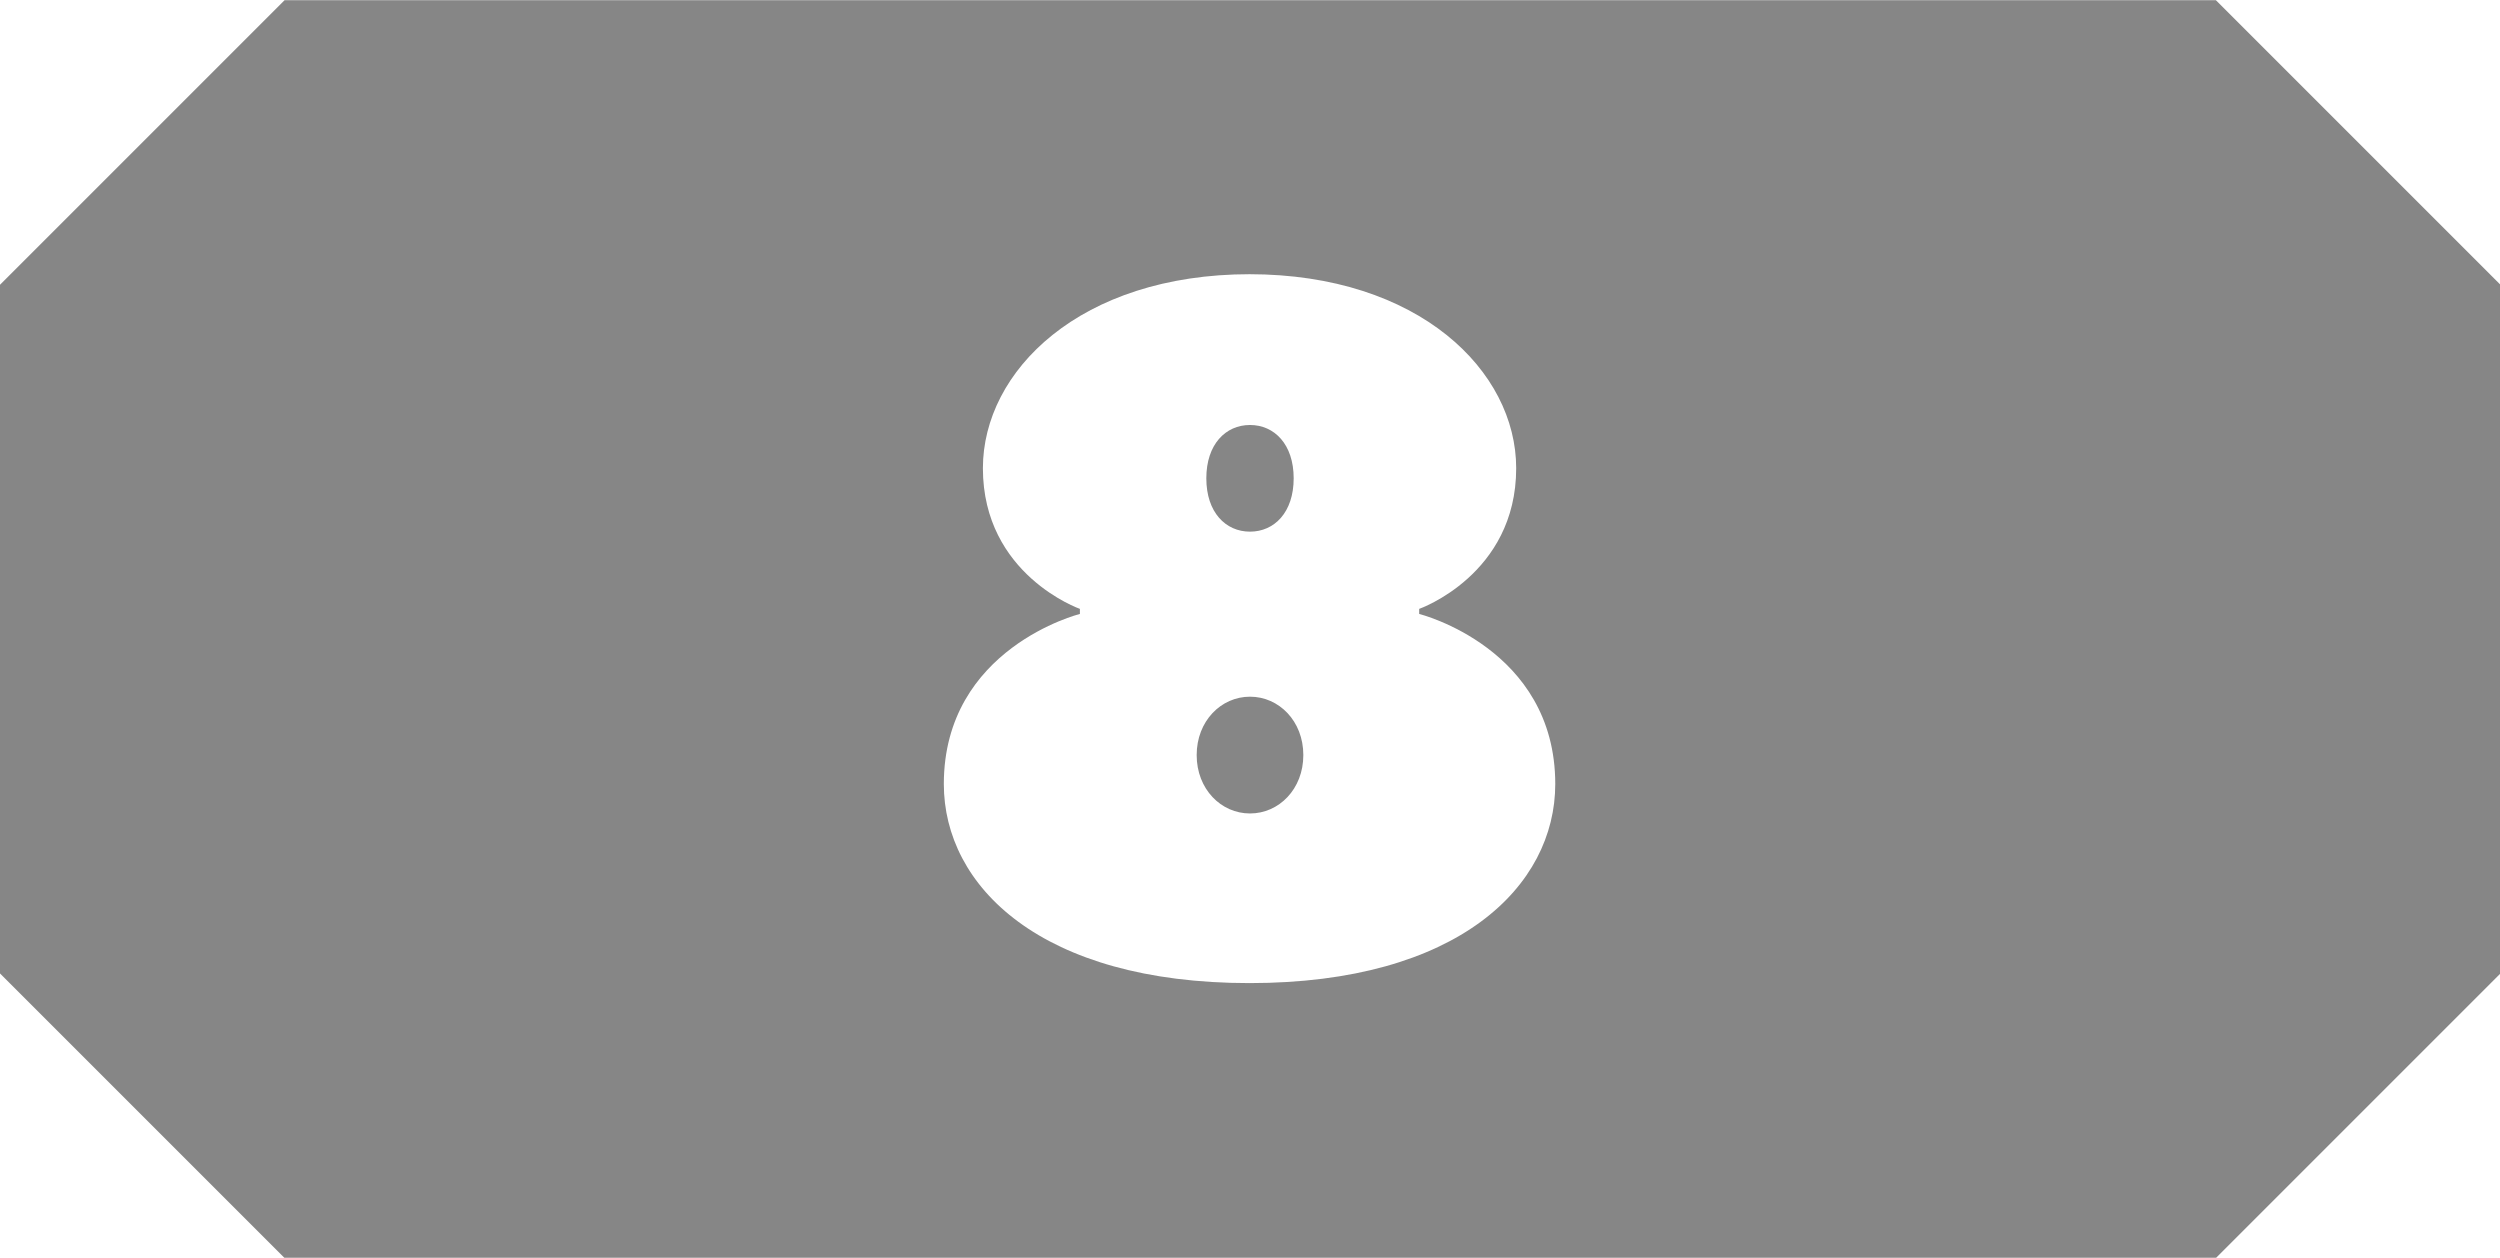<svg clip-rule="evenodd" fill-rule="evenodd" height="2.025mm" image-rendering="optimizeQuality" shape-rendering="geometricPrecision" text-rendering="geometricPrecision" viewBox="0 0 54.38 27.35" width="4.025mm" xmlns="http://www.w3.org/2000/svg"><path d="m6.19 0h42.01l6.19 6.19v14.98l-6.19 6.19h-42.01l-6.19-6.19v-14.98l6.19-6.19zm21 9.24c.53 0 .95.42.95 1.16s-.42 1.16-.95 1.16-.95-.42-.95-1.16.42-1.16.95-1.16zm0 5.91c.63 0 1.16.53 1.16 1.27s-.53 1.27-1.16 1.27-1.16-.53-1.16-1.27.53-1.27 1.16-1.27zm0-9.19c-3.7 0-5.81 2.11-5.81 4.22 0 2.32 2.11 3.06 2.11 3.06v.11s-2.96.74-2.96 3.7c0 2.22 2.11 4.33 6.65 4.33s6.65-2.11 6.65-4.33c0-2.96-2.96-3.7-2.96-3.7v-.11s2.11-.74 2.11-3.06c0-2.11-2.11-4.22-5.81-4.22z" fill="#868686"/></svg>